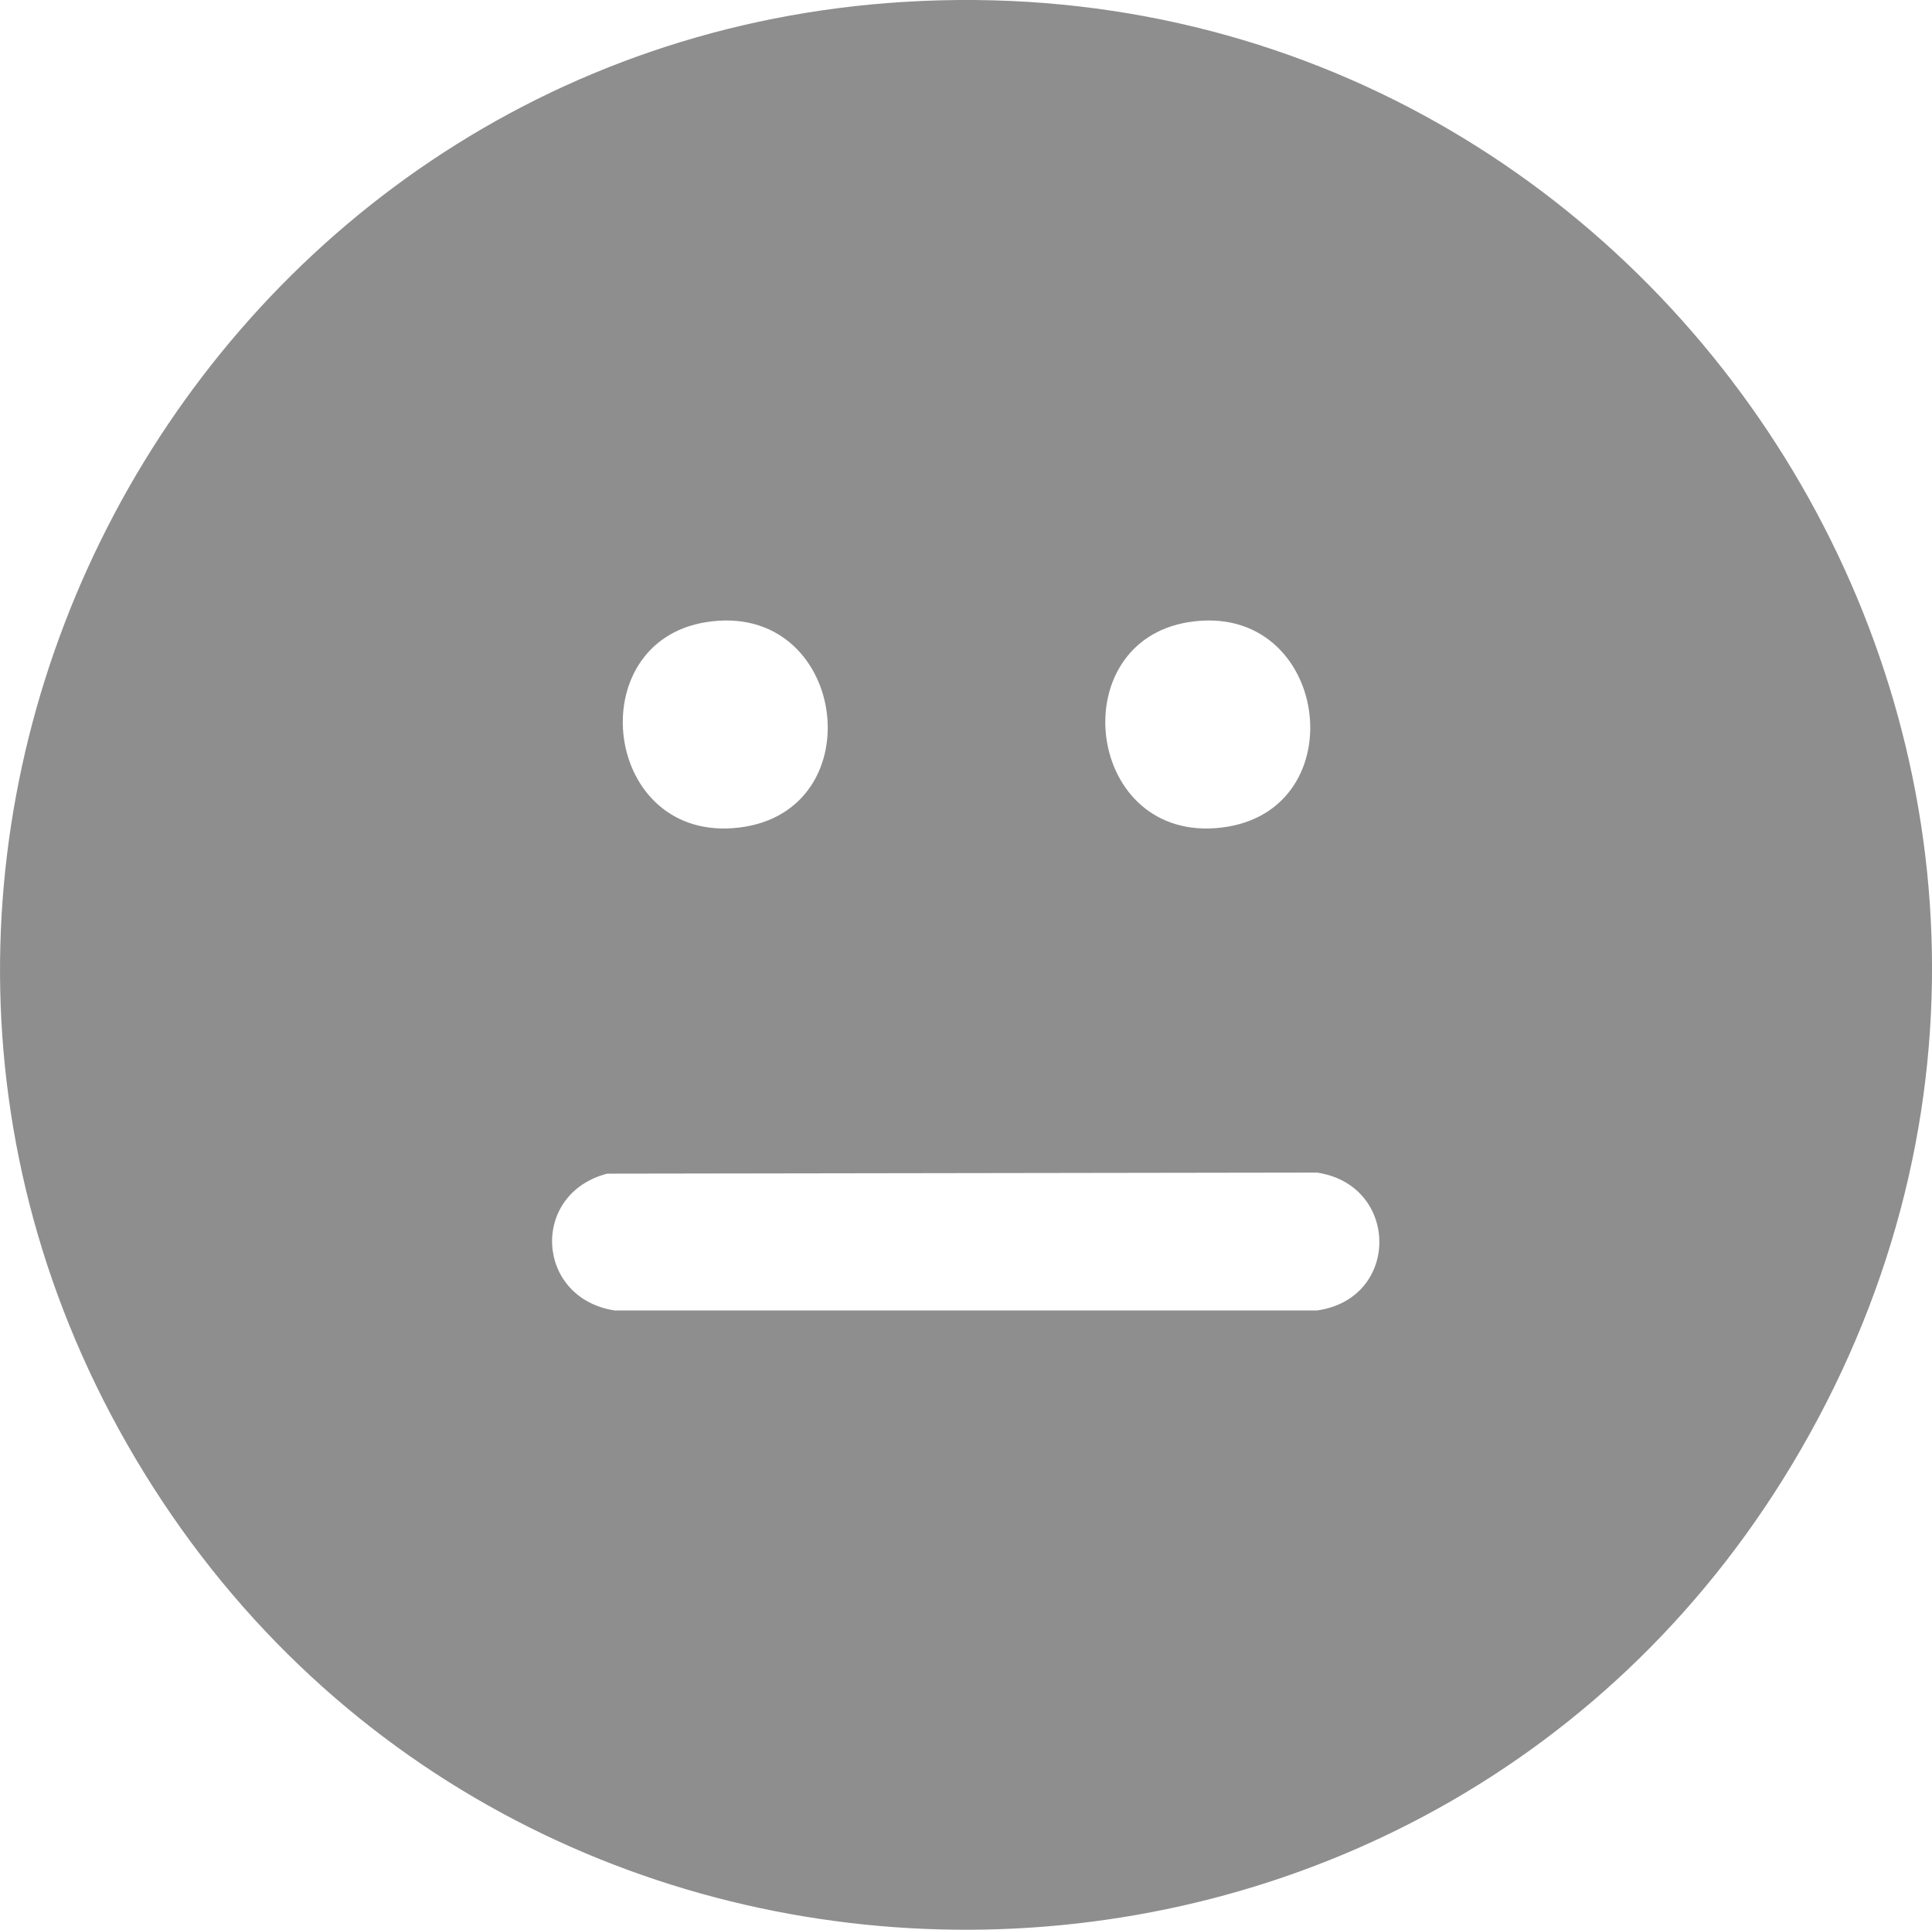 <?xml version="1.0" encoding="UTF-8"?>
<svg id="Layer_2" data-name="Layer 2" xmlns="http://www.w3.org/2000/svg" viewBox="0 0 270.72 270.37">
  <defs>
    <style>
      .cls-1 {
        fill: #8e8e8e;
      }
    </style>
  </defs>
  <g id="Layer_1-2" data-name="Layer 1">
    <g id="u3mgim.tif">
      <path class="cls-1" d="M126.77.26c107.34-6.52,179.68,109.19,125.57,202.83-51.55,89.21-180.86,89.77-233.38,1.21C-32.52,117.53,26.63,6.34,126.77.26ZM98.96,87.16c-17.84,2.83-14.45,31.09,4.63,28.78s15.04-31.9-4.63-28.78ZM166.57,87.16c-17.84,2.83-14.45,31.09,4.63,28.78s15.04-31.9-4.63-28.78ZM85.08,164.43c-10.85,2.83-10.05,17.46,1.06,19.17h98.4c11.73-1.65,11.58-17.61,0-19.32l-99.46.15Z"/>
    </g>
  </g>
</svg>